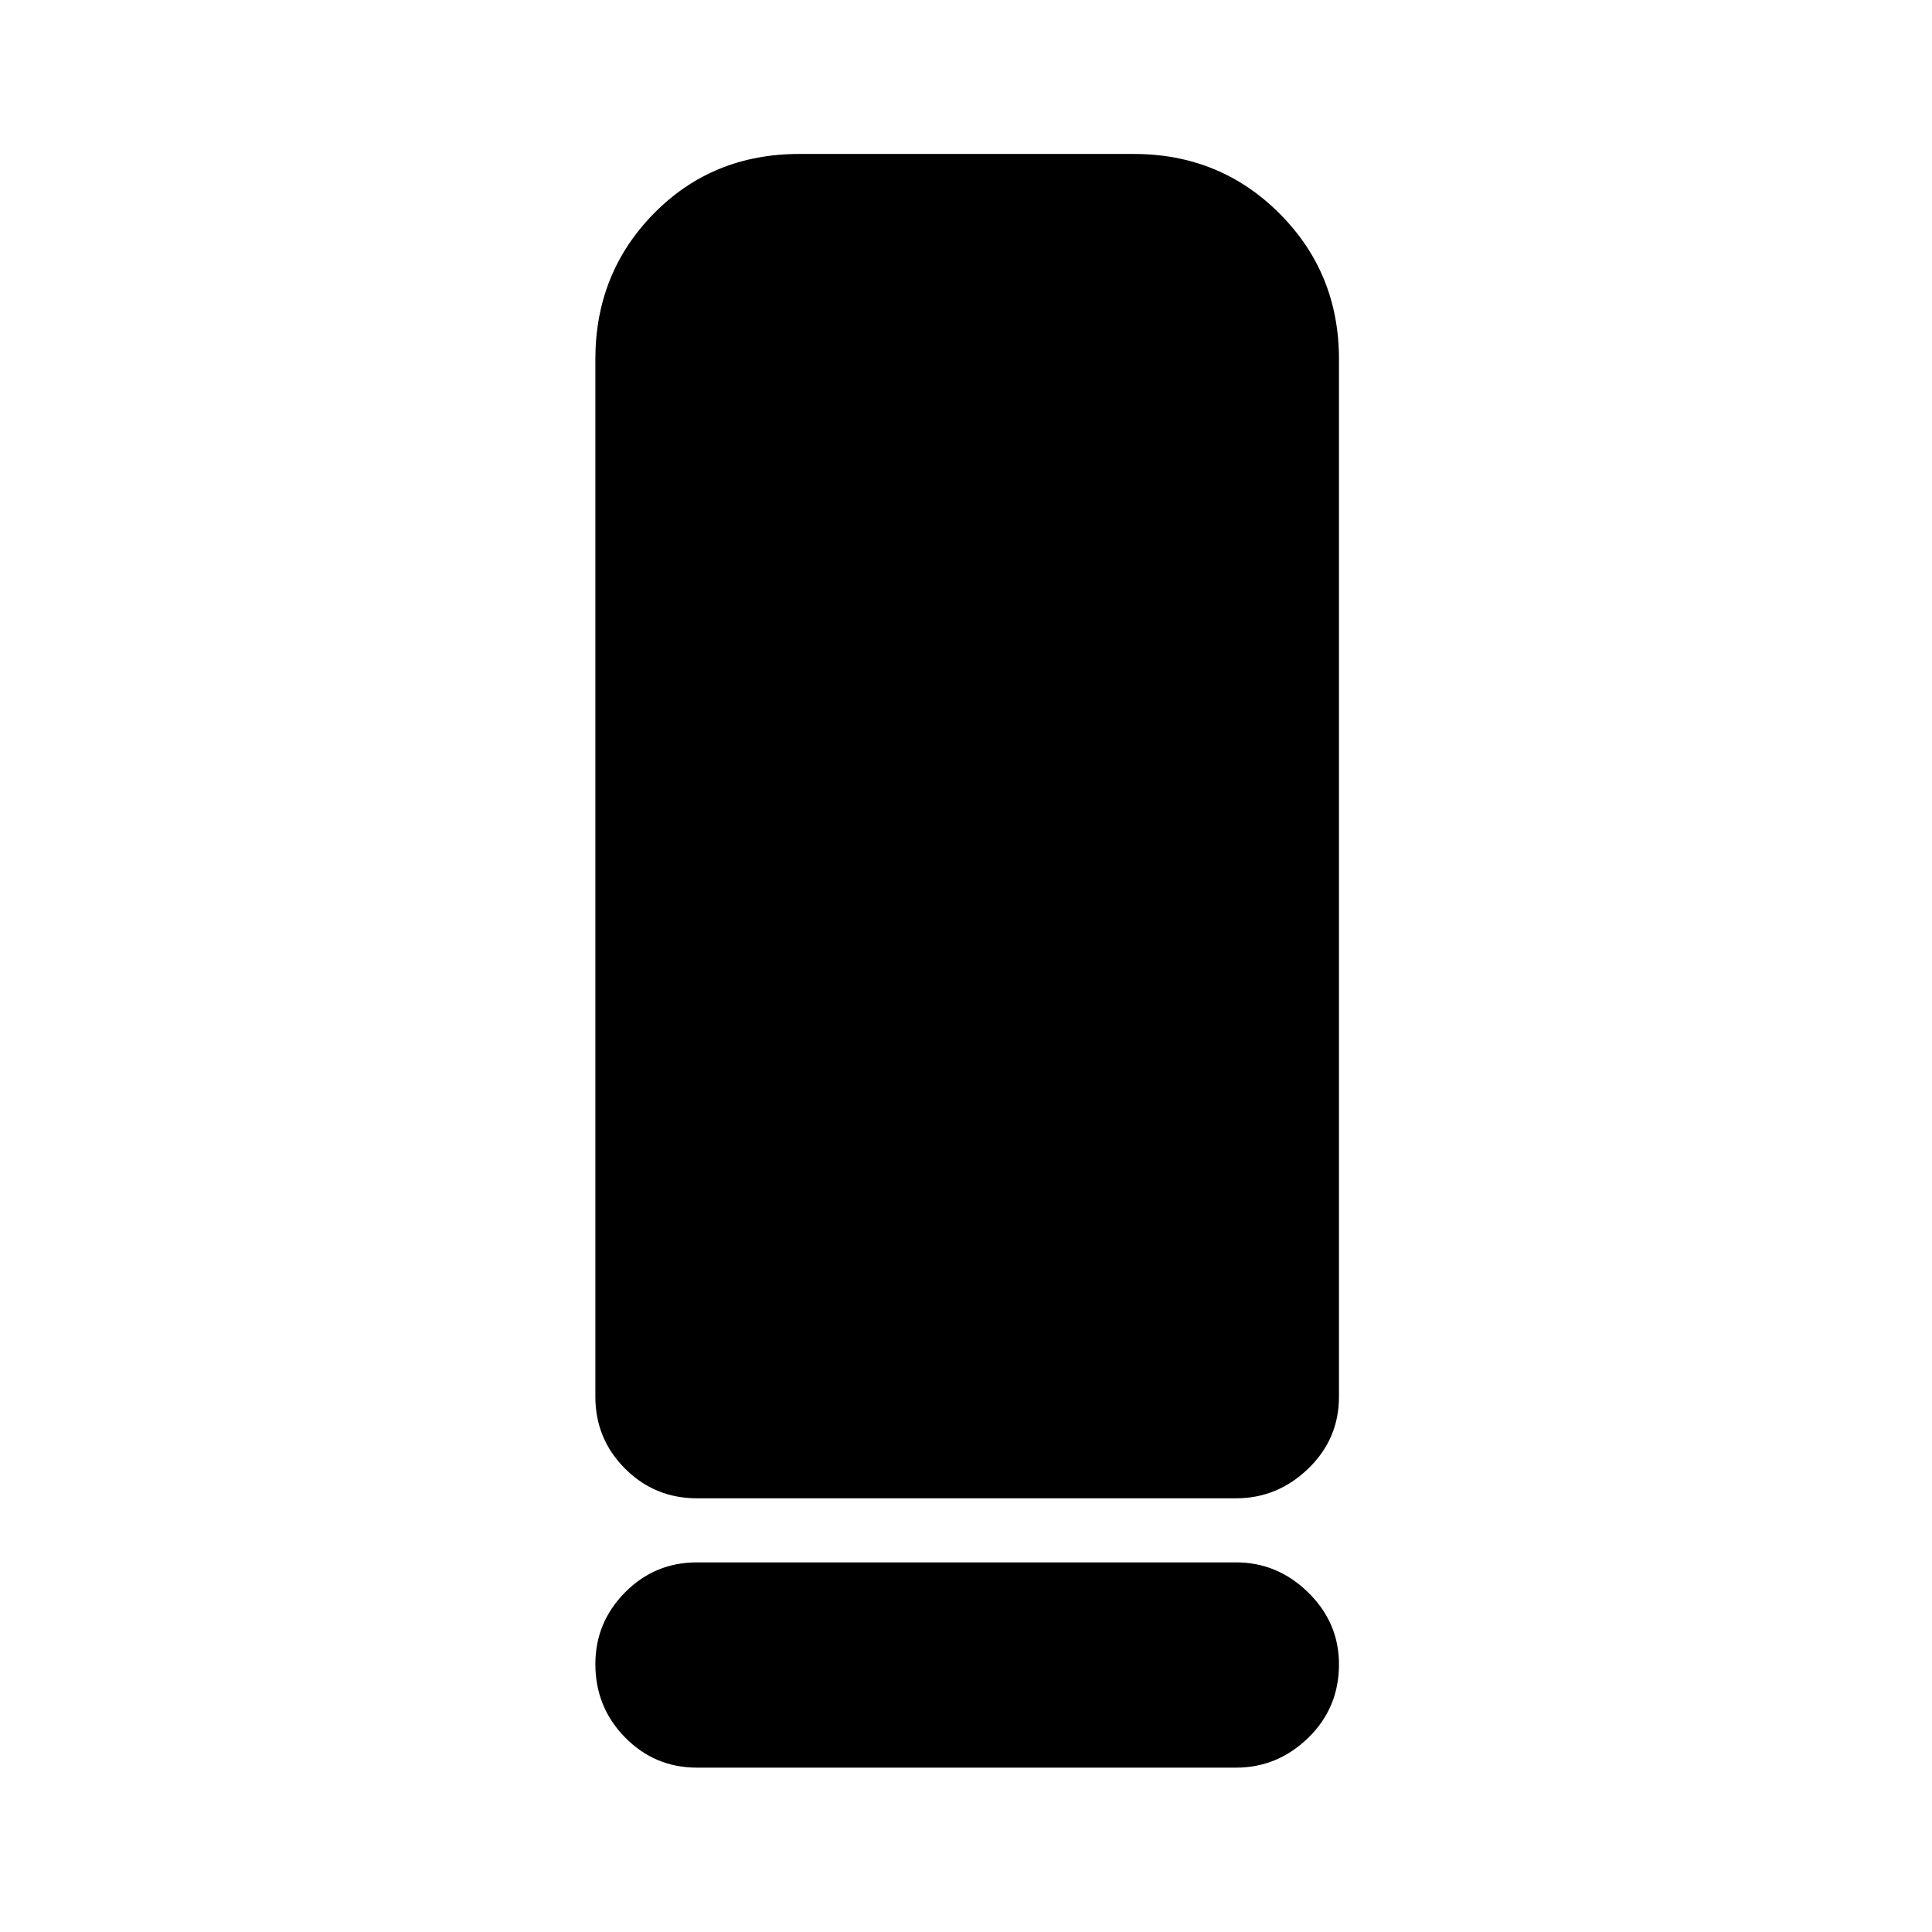 <svg xmlns="http://www.w3.org/2000/svg" height="40" viewBox="0 -960 960 960" width="40"><path d="M346.333-215.499q-21 0-35.75-14.75t-14.75-35.75V-781.5q0-42.854 29.084-72.427Q354-883.5 397.166-883.5h166.168q42.854 0 72.426 29.573 29.573 29.573 29.573 72.427v515.501q0 21-15.275 35.75t-35.891 14.75H346.333Zm0 31.833h267.834q20.616 0 35.891 14.975 15.275 14.975 15.275 35.641 0 21.717-15.275 36.55-15.275 14.833-35.891 14.833H346.333q-21 0-35.75-15.023t-14.75-36.427q0-20.737 14.75-35.643 14.75-14.906 35.75-14.906Z"/></svg>